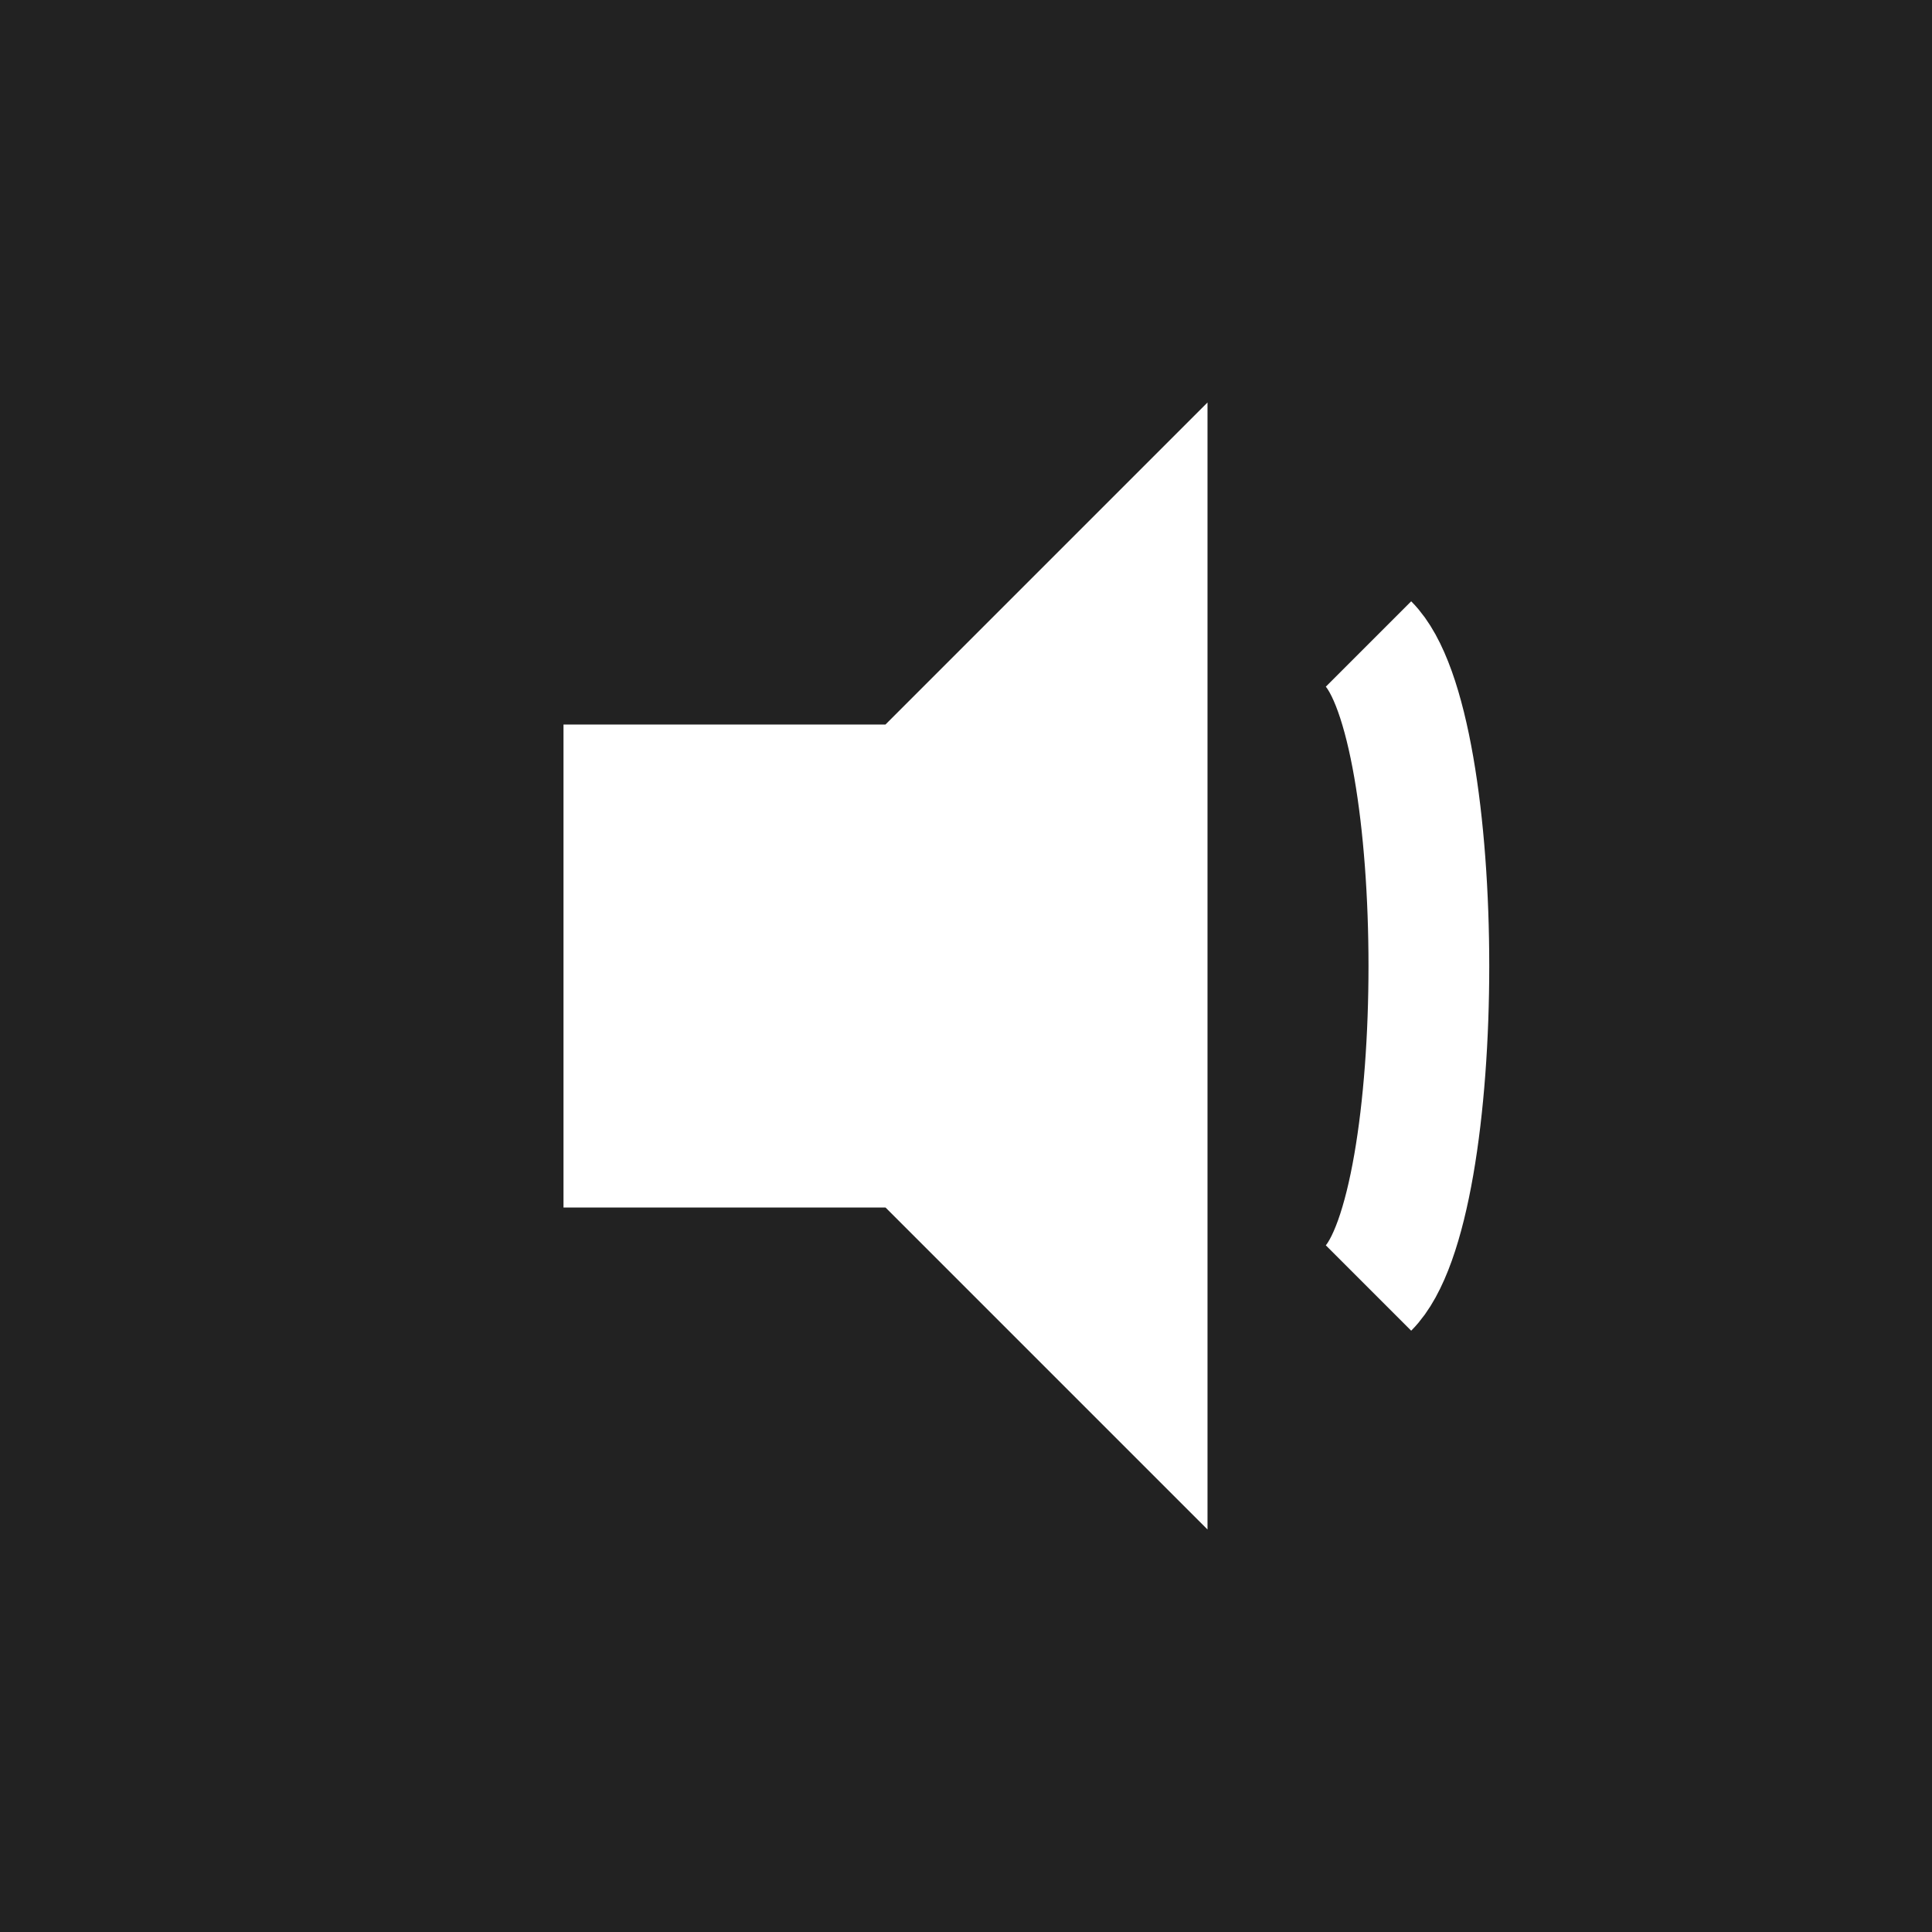 <svg width="48" height="48" viewBox="0 0 48 48" fill="none" xmlns="http://www.w3.org/2000/svg">
  <rect width="48" height="48" fill="#222"/>
  <polygon points="14,18 22,18 30,10 30,38 22,30 14,30" fill="#fff"/>
  <path d="M34 16C36 18 36 30 34 32" stroke="#fff" stroke-width="3" fill="none"/>
</svg>